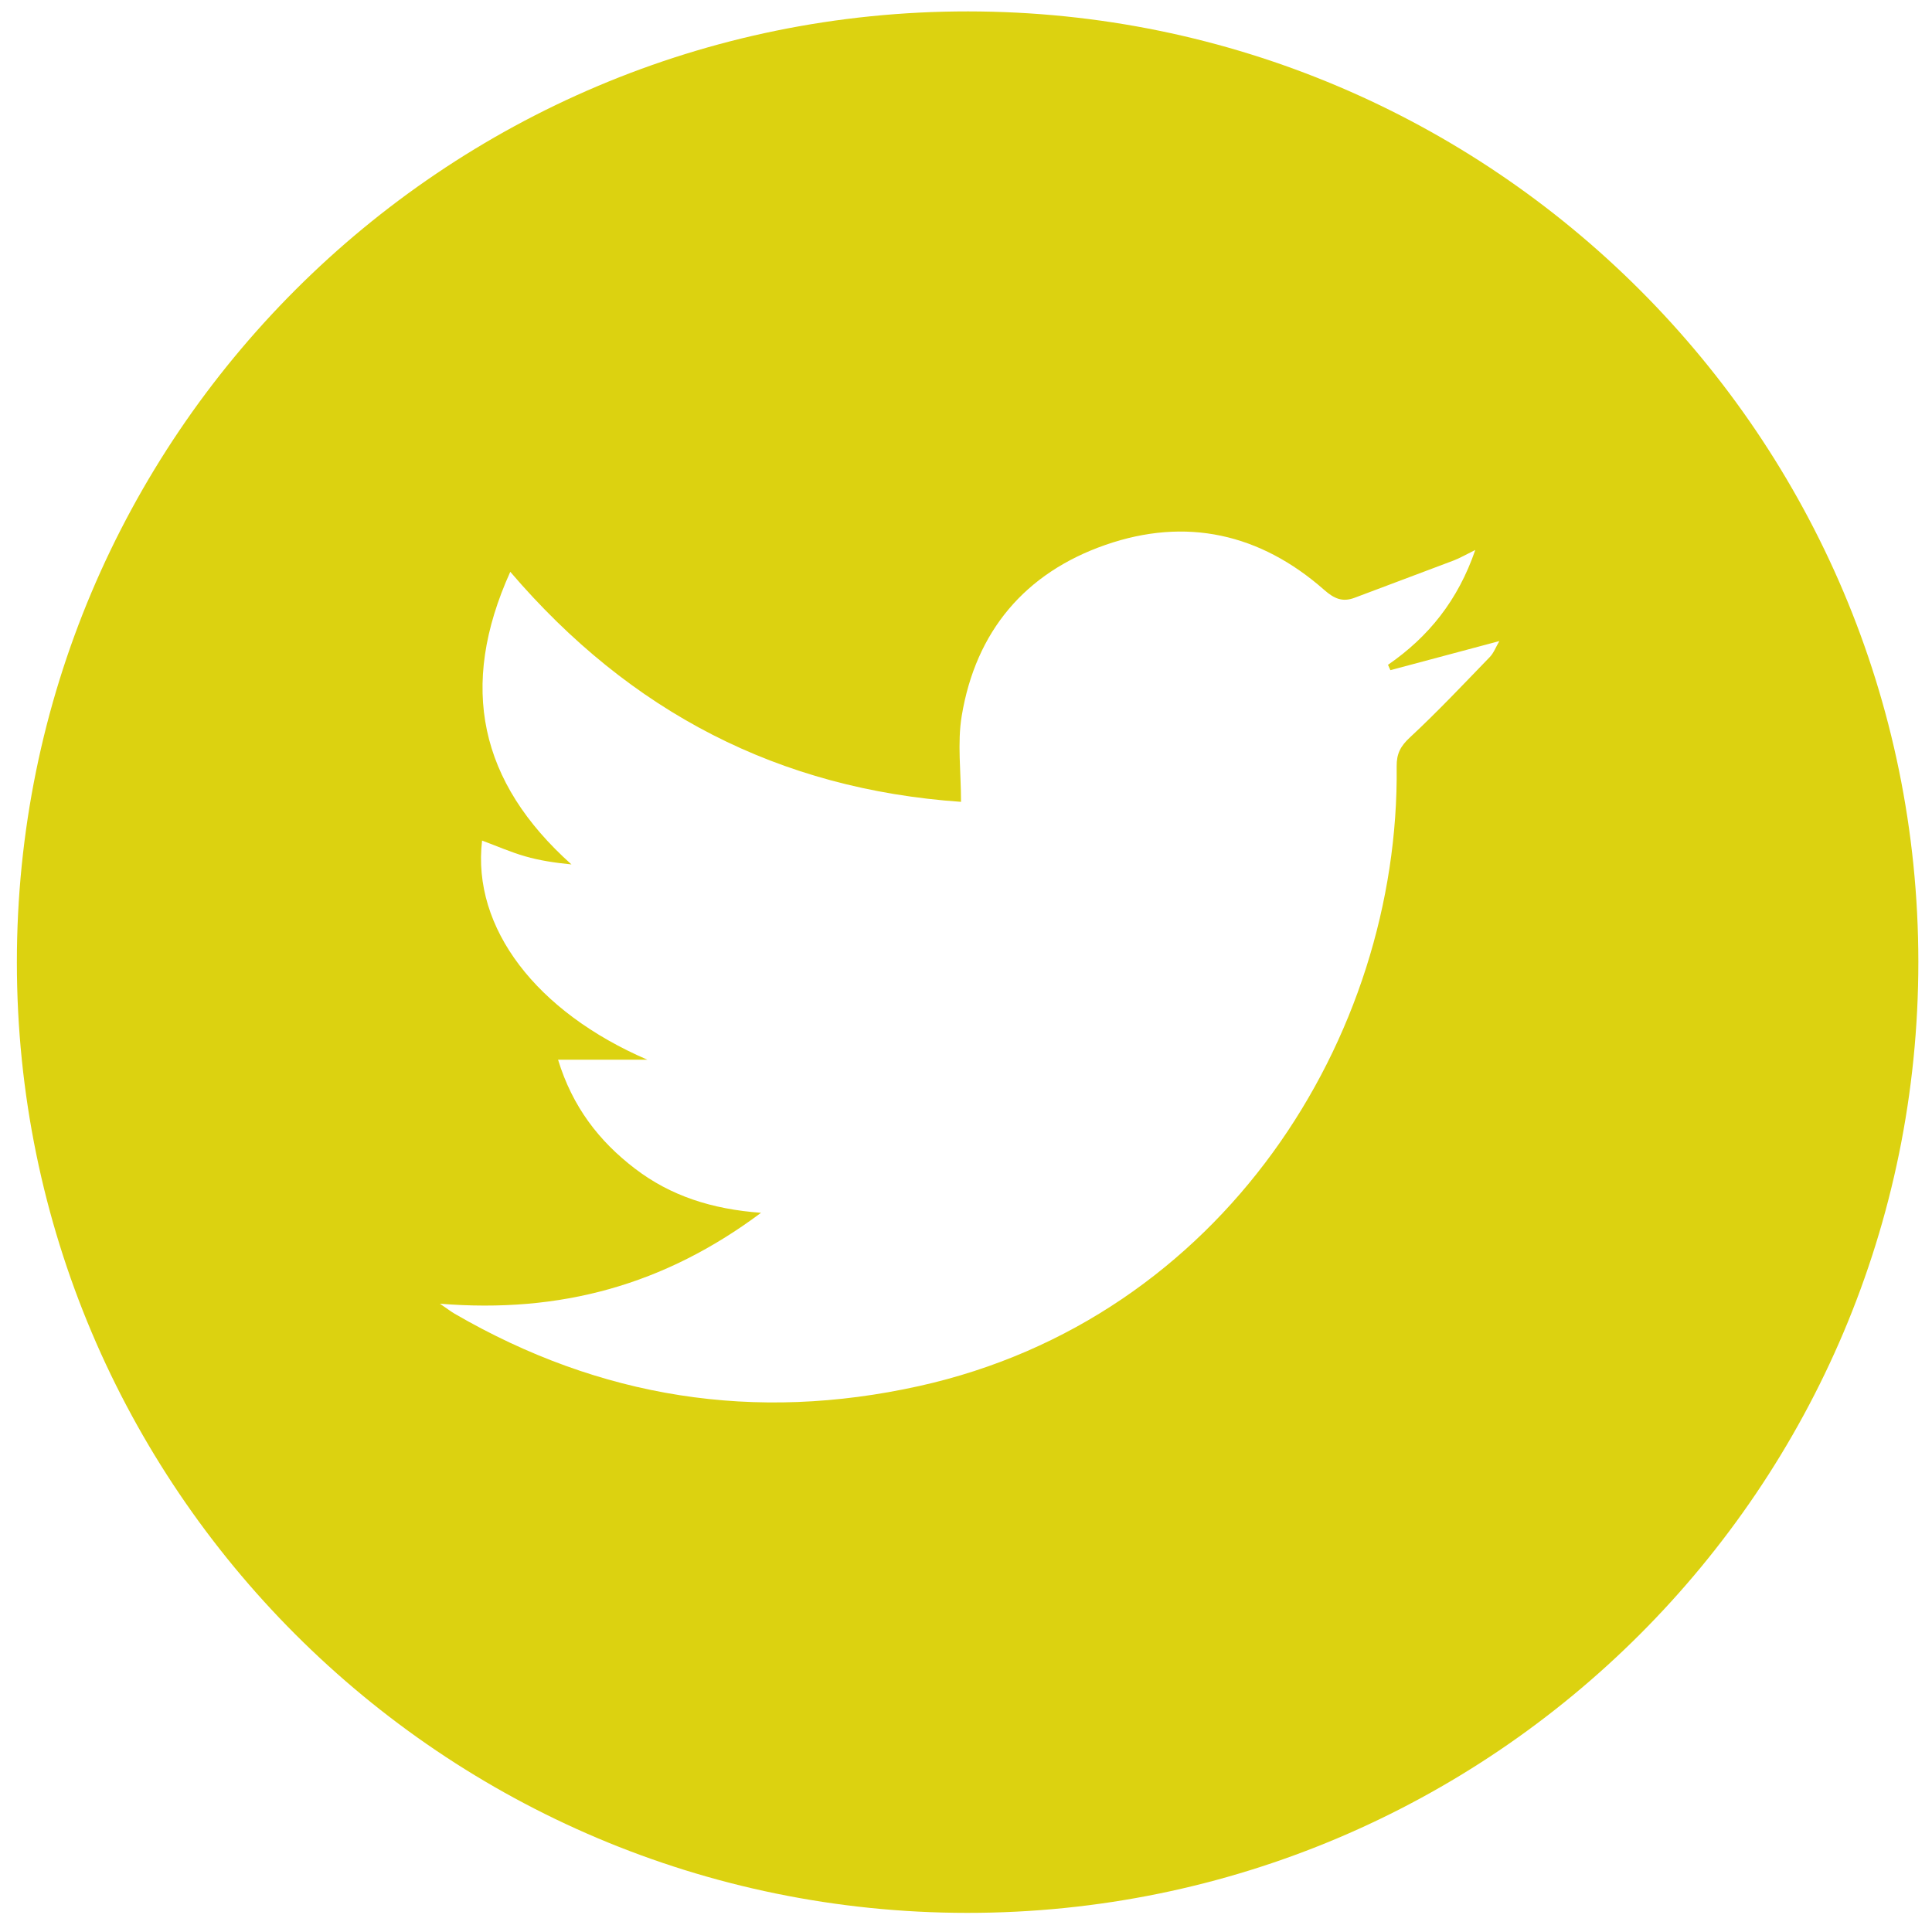 <?xml version="1.0" encoding="iso-8859-1"?>
<!-- Generator: Adobe Illustrator 19.1.0, SVG Export Plug-In . SVG Version: 6.00 Build 0)  -->
<svg version="1.1" xmlns="http://www.w3.org/2000/svg" xmlns:xlink="http://www.w3.org/1999/xlink" x="0px" y="0px"
	 viewBox="0 0 560 560" style="enable-background:new 0 0 560 560;" xml:space="preserve">
<g id="Twitter">
	<g>
		<path style="display:none;fill:#FEFEFD;" d="M1.535,560.048c0-186.699,0-373.398,0-560.097c186.326,0,372.652,0,558.979,0
			c0,186.699,0,373.398,0,560.097C374.188,560.048,187.862,560.048,1.535,560.048z M556.042,278.743
			C555.968,126.69,432.672,3.393,280.606,3.306C128.344,3.219,4.817,126.747,4.89,279.024
			c0.073,152.053,123.376,275.354,275.437,275.434C432.607,554.538,556.116,431.03,556.042,278.743z"/>
		<path style="fill:#DCD210;" d="M556.042,278.743c0.074,152.286-123.435,275.795-275.714,275.715
			C128.266,554.378,4.964,431.077,4.89,279.024C4.817,126.747,128.344,3.219,280.606,3.306
			C432.672,3.393,555.968,126.69,556.042,278.743z M127.506,377.886c2.248,1.534,3.231,2.3,4.3,2.919
			c42.133,24.431,86.956,31.513,134.557,20.96C354.29,382.27,405.738,300.672,404.83,222.18c-0.043-3.733,1.115-5.897,3.852-8.44
			c8.021-7.452,15.543-15.445,23.164-23.32c1.119-1.157,1.71-2.825,2.748-4.602c-11.15,2.978-21.365,5.707-31.579,8.435
			c-0.232-0.518-0.465-1.036-0.697-1.553c11.808-8.145,20.301-18.732,25.296-33.285c-2.724,1.337-4.44,2.352-6.277,3.051
			c-9.541,3.635-19.124,7.16-28.667,10.789c-3.548,1.349-5.964,0.268-8.835-2.26c-18.589-16.367-40.094-21.175-63.43-13.048
			c-23.301,8.115-37.579,25.055-41.643,49.532c-1.311,7.893-0.205,16.187-0.205,24.939c-52.742-3.678-95.825-25.968-130.65-66.676
			c-15.053,33.293-8.903,61.006,17.731,84.815c-4.761-0.468-9.168-1.122-13.411-2.345c-4.232-1.22-8.299-3.009-12.496-4.57
			c-2.984,25.368,15.79,49.679,47.906,63.517c-8.353,0-16.705,0-25.885,0c4.188,13.671,11.873,23.598,22.268,31.552
			c10.356,7.924,22.337,11.79,36.571,12.825C192.522,372.491,162.418,380.73,127.506,377.886z"/>
		<path style="display:none;fill:#FEFEFD;" d="M127.506,377.886c34.913,2.844,65.017-5.395,93.083-26.349
			c-14.234-1.035-26.215-4.901-36.571-12.825c-10.395-7.954-18.08-17.881-22.268-31.552c9.18,0,17.532,0,25.885,0
			c-32.115-13.838-50.89-38.15-47.906-63.517c4.197,1.561,8.265,3.35,12.496,4.57c4.243,1.223,8.65,1.878,13.411,2.345
			c-26.634-23.809-32.784-51.523-17.731-84.815c34.825,40.708,77.908,62.998,130.65,66.676c0-8.752-1.105-17.046,0.205-24.939
			c4.064-24.477,18.342-41.417,41.643-49.532c23.335-8.127,44.841-3.319,63.43,13.048c2.872,2.528,5.288,3.609,8.835,2.26
			c9.543-3.629,19.126-7.154,28.667-10.789c1.836-0.7,3.553-1.715,6.277-3.051c-4.995,14.553-13.488,25.14-25.296,33.285
			c0.232,0.518,0.465,1.036,0.697,1.553c10.215-2.728,20.43-5.457,31.579-8.435c-1.037,1.777-1.629,3.445-2.748,4.602
			c-7.62,7.875-15.143,15.868-23.164,23.32c-2.737,2.543-3.895,4.707-3.852,8.44c0.908,78.492-50.541,160.09-138.468,179.585
			c-47.601,10.554-92.424,3.471-134.557-20.96C130.737,380.186,129.754,379.42,127.506,377.886z"/>
	</g>
</g>
</svg>
